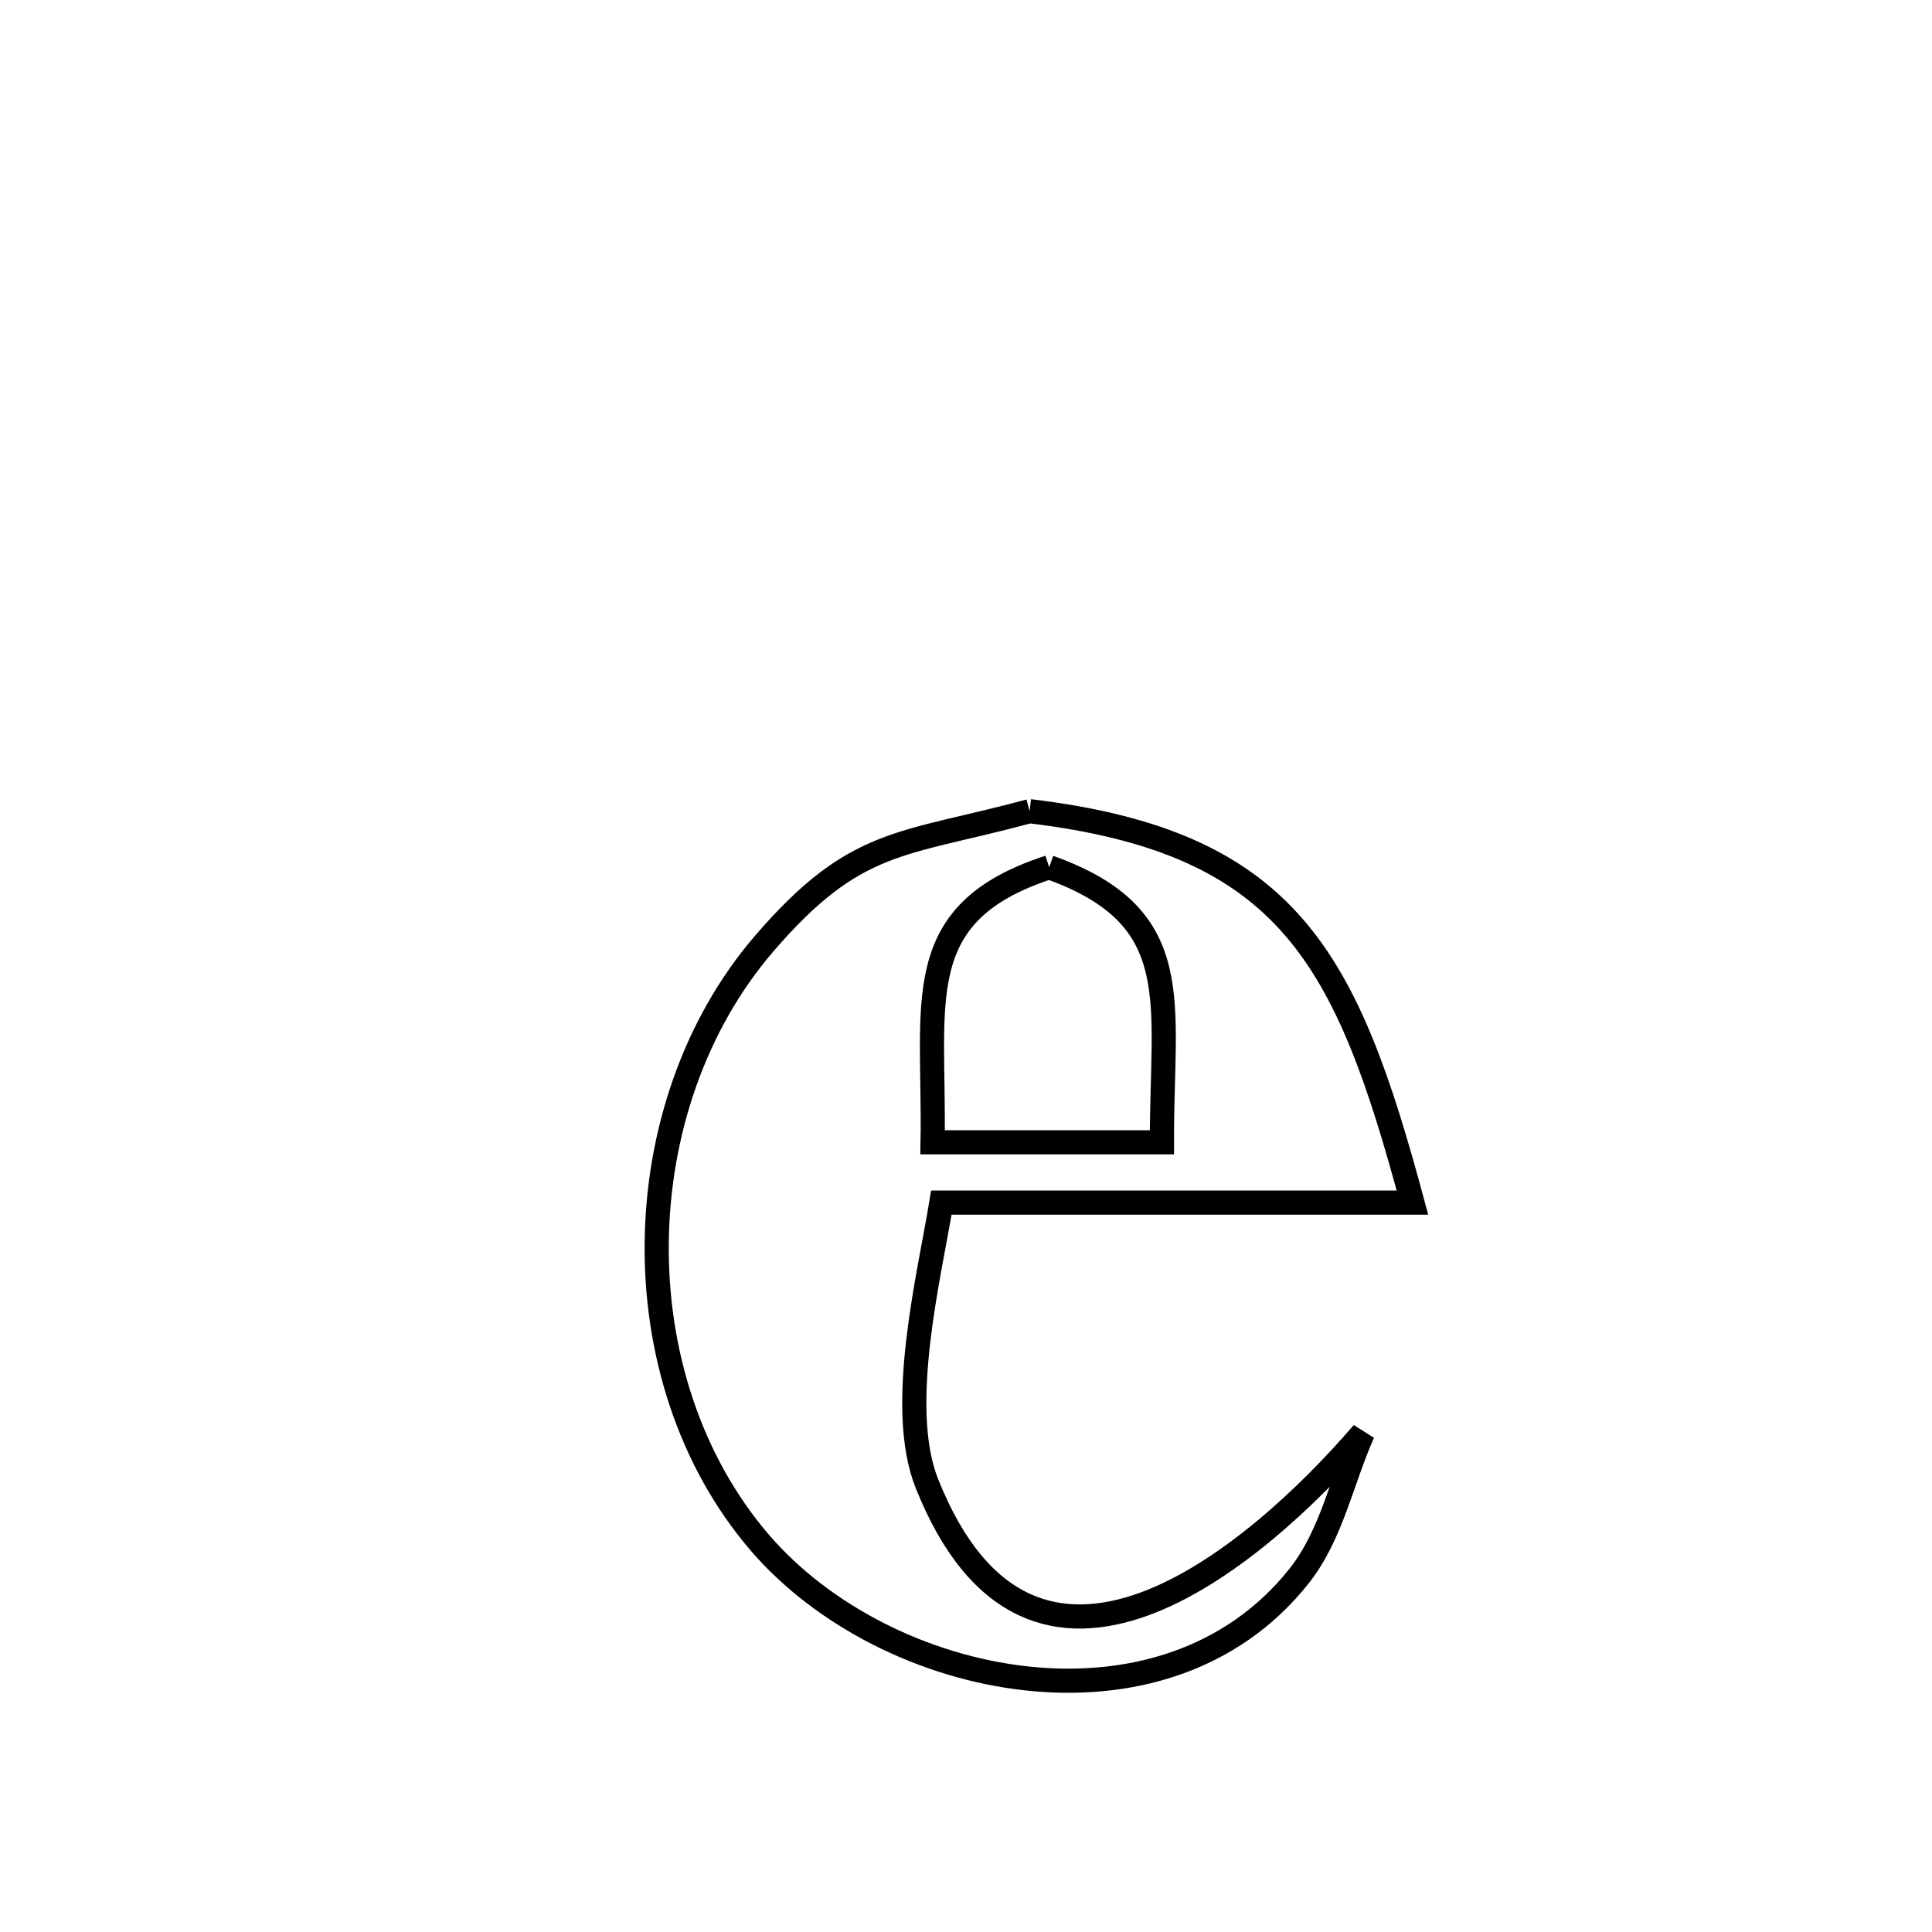 <svg xmlns="http://www.w3.org/2000/svg" viewBox="0.0 0.0 24.0 24.0" height="200px" width="200px"><path fill="none" stroke="black" stroke-width=".3" stroke-opacity="1.0"  filling="0" d="M12.79 10.077 L12.79 10.077 C16.018 10.462 16.731 11.913 17.546 14.939 L17.546 14.939 C15.595 14.939 13.645 14.939 11.694 14.939 L11.694 14.939 C11.546 15.843 11.134 17.478 11.515 18.431 C12.823 21.706 15.594 19.354 16.931 17.8 L16.931 17.8 C16.667 18.392 16.542 19.067 16.14 19.575 C15.301 20.636 14.016 20.99 12.745 20.849 C11.475 20.709 10.218 20.073 9.433 19.157 C8.562 18.138 8.142 16.784 8.158 15.433 C8.173 14.082 8.624 12.733 9.491 11.724 C10.629 10.401 11.194 10.507 12.79 10.077 L12.79 10.077"></path>
<path fill="none" stroke="black" stroke-width=".3" stroke-opacity="1.0"  filling="0" d="M13.033 10.773 L13.033 10.773 C14.765 11.39 14.428 12.441 14.434 14.19 L14.434 14.19 C13.484 14.19 12.535 14.19 11.585 14.19 L11.585 14.19 C11.616 12.444 11.277 11.343 13.033 10.773 L13.033 10.773"></path></svg>